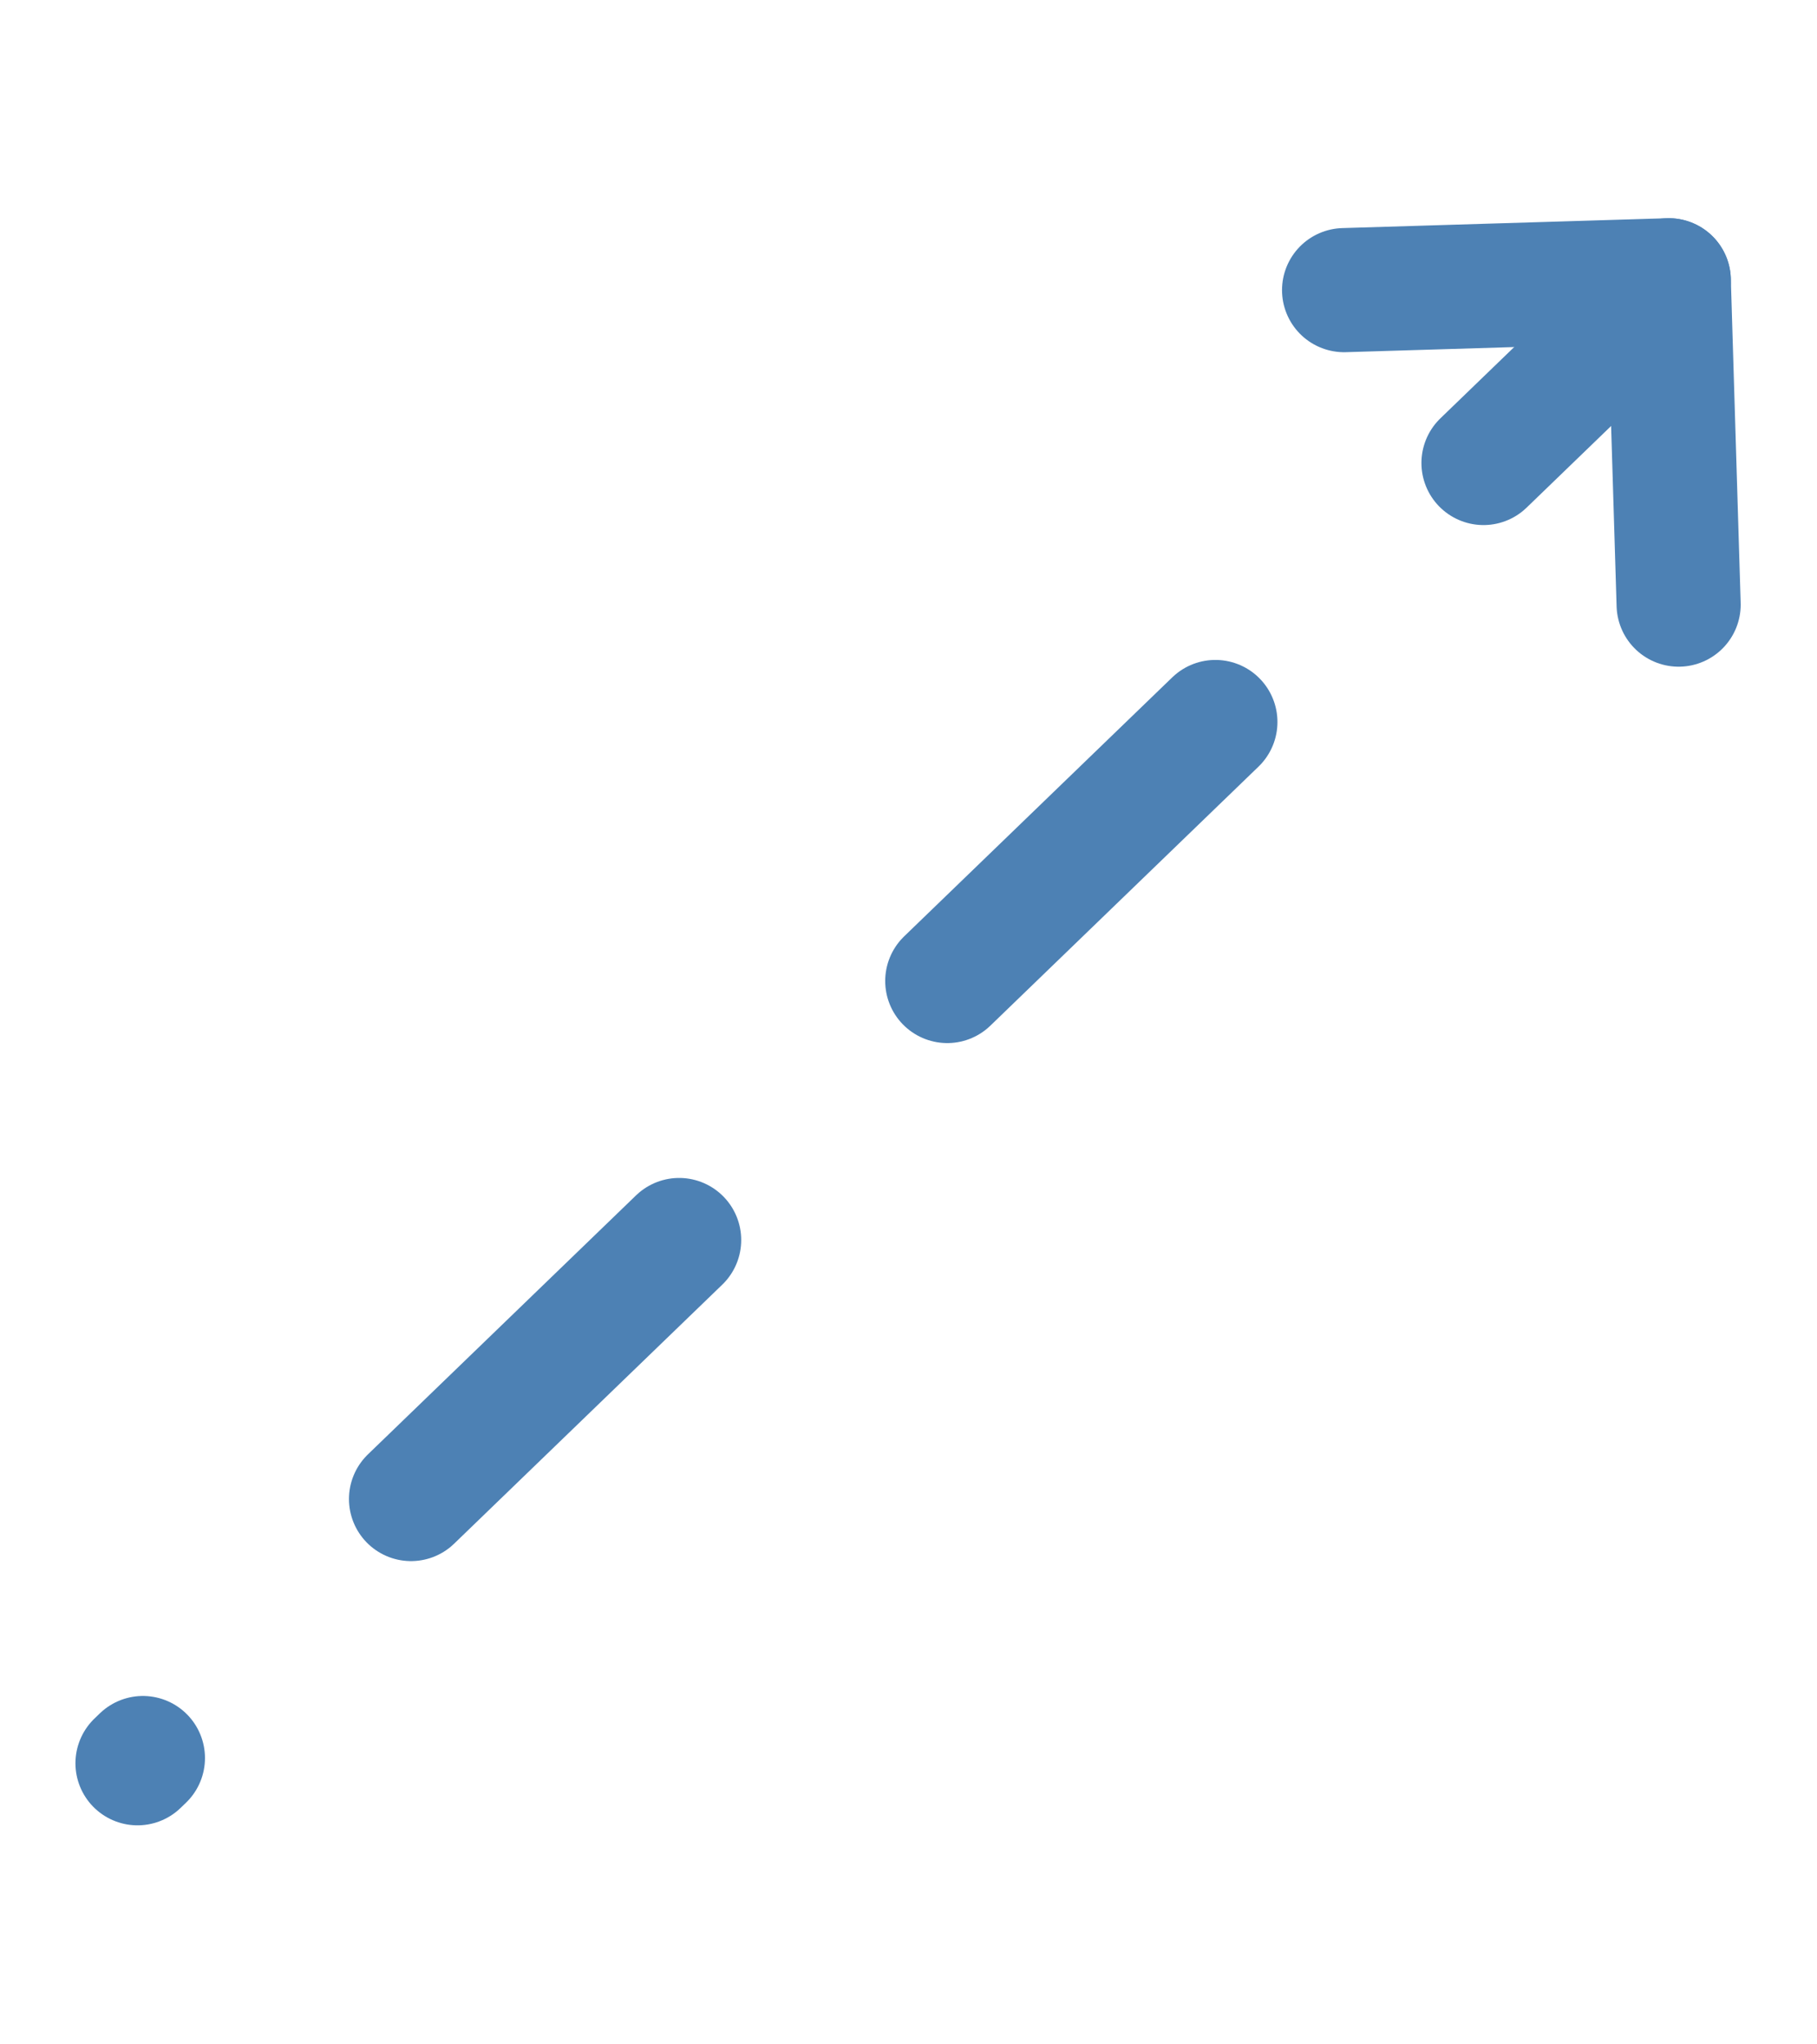 <?xml version="1.0" encoding="UTF-8" standalone="no"?>
<svg
   xmlns:dc="http://purl.org/dc/elements/1.1/"
   xmlns:cc="http://creativecommons.org/ns#"
   xmlns:rdf="http://www.w3.org/1999/02/22-rdf-syntax-ns#"
   xmlns:svg="http://www.w3.org/2000/svg"
   xmlns="http://www.w3.org/2000/svg"
   xmlns:sodipodi="http://sodipodi.sourceforge.net/DTD/sodipodi-0.dtd"
   xmlns:inkscape="http://www.inkscape.org/namespaces/inkscape"
   width="16"
   height="18"
   viewBox="0 0 4.233 4.762"
   version="1.1"
   id="svg8"
   inkscape:version="1.0.1 (3bc2e813f5, 2020-09-07)"
   sodipodi:docname="Dependency.svg">
  
  <sodipodi:namedview
     id="base"
     pagecolor="#ffffff"
     bordercolor="#666666"
     borderopacity="1.0"
     inkscape:pageopacity="0"
     inkscape:pageshadow="2"
     inkscape:zoom="33.008694"
     inkscape:cx="28.001829"
     inkscape:cy="9.2415352"
     inkscape:document-units="mm"
     inkscape:current-layer="g882"
     inkscape:document-rotation="0"
     showgrid="false"
     inkscape:pagecheckerboard="false"
     inkscape:window-width="3840"
     inkscape:window-height="1995"
     inkscape:window-x="0"
     inkscape:window-y="0"
     inkscape:window-maximized="1"
     units="px" />
  
  <g>
    <g
       id="g882">
      <g
         id="g837"
         transform="matrix(0.918,0,0,0.918,-0.381,-0.032)">
        <path
           style="fill:none;stroke:#4d81b4;stroke-width:0.315;stroke-linecap:round;stroke-linejoin:miter;stroke-miterlimit:3.9;stroke-dasharray:0.946, 0.946;stroke-dashoffset:0.473;stroke-opacity:1"
           d="M 4.52,0.881 0.764,4.509"
           id="path891"
           sodipodi:nodetypes="cc" />
        <path
           style="fill:none;stroke:#4d81b4;stroke-width:0.315;stroke-linecap:round;stroke-linejoin:round;stroke-miterlimit:4;stroke-dasharray:none;stroke-opacity:1"
           d="M 4.65,0.746 4.675,1.569"
           id="path891-3-6-7"
           sodipodi:nodetypes="cc" />
        <path
           style="fill:none;stroke:#4d81b4;stroke-width:0.315;stroke-linecap:round;stroke-linejoin:round;stroke-miterlimit:4;stroke-dasharray:none;stroke-opacity:1"
           d="M 4.65,0.746 3.826,0.771"
           id="path891-3-6-7-3"
           sodipodi:nodetypes="cc" />
      </g>
    </g>
  </g>
</svg>
